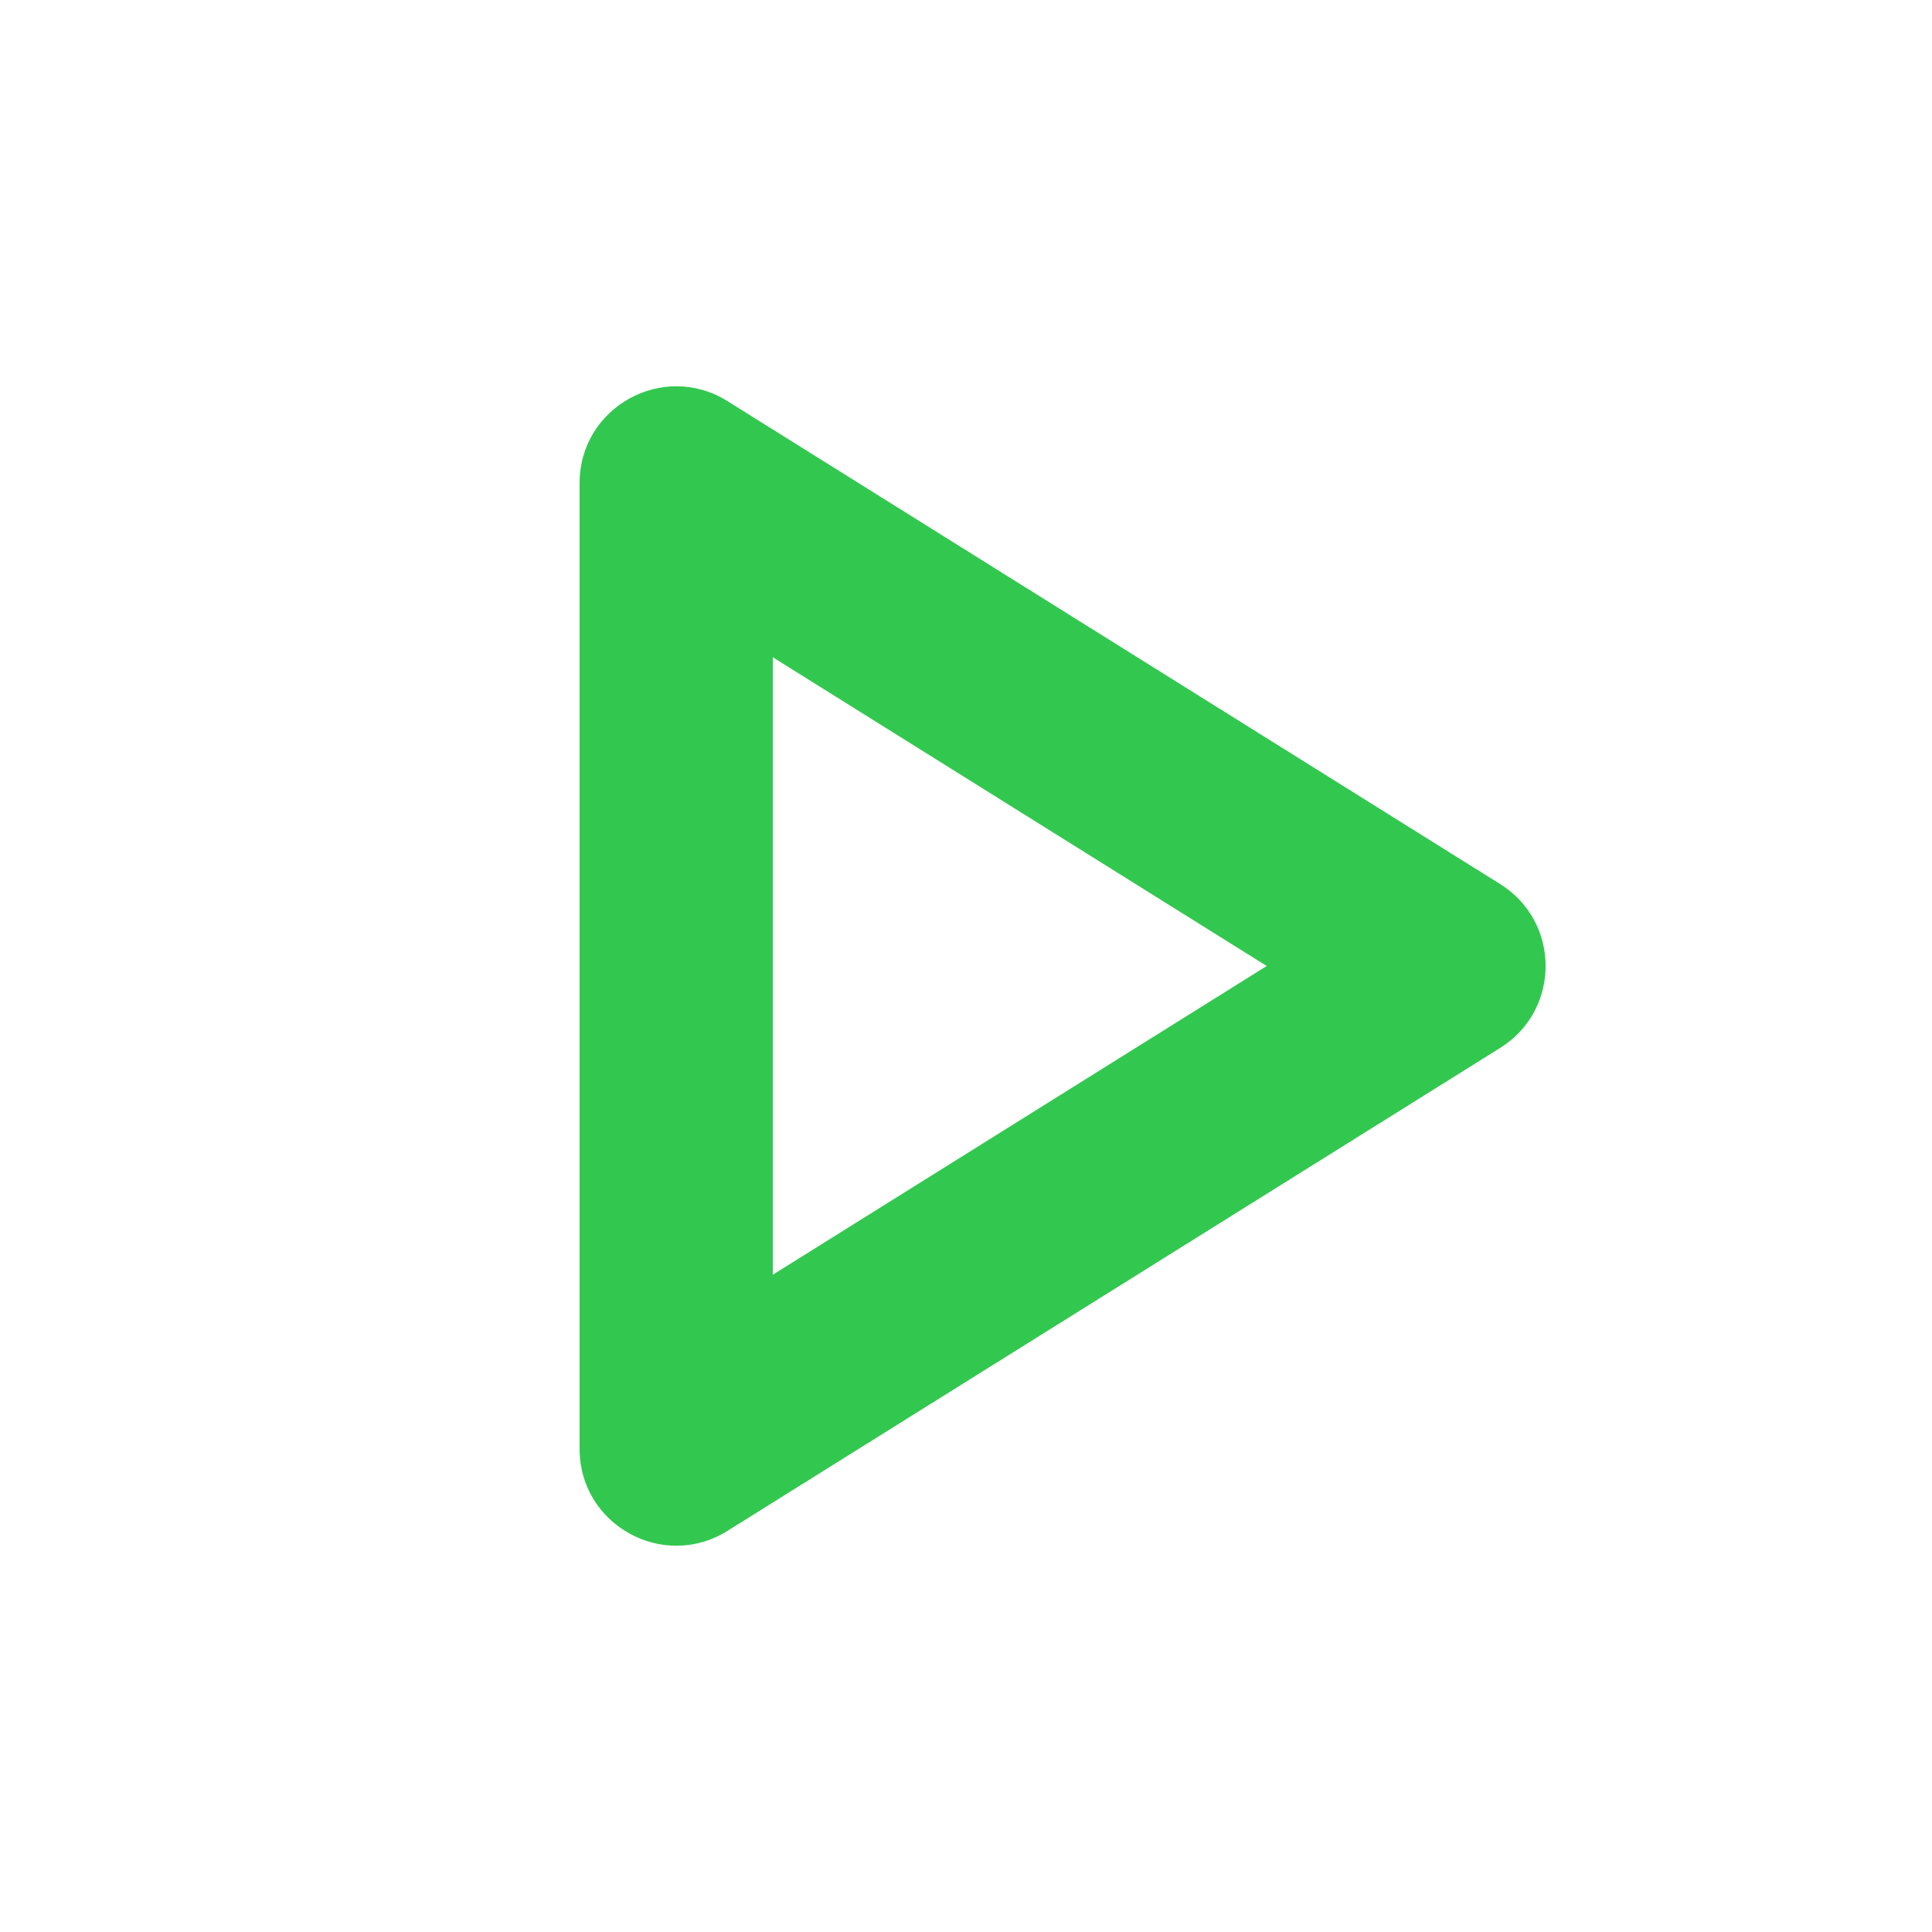 <svg
  width="256px"
  height="256px"
  viewBox="0 0 20.00 20.00"
  fill="none"
  xmlns="http://www.w3.org/2000/svg"
  stroke="#3c9dbe"
  stroke-width="0"
><g id="SVGRepo_bgCarrier" stroke-width="0" /><g
    id="SVGRepo_tracerCarrier"
    stroke-linecap="round"
    stroke-linejoin="round"
    stroke="#CCCCCC"
    stroke-width="0.04"
  /><g id="SVGRepo_iconCarrier"> <path
      fill-rule="evenodd"
      clip-rule="evenodd"
      d="M7.53 15.848L15.53 10.848C16.157 10.456 16.157 9.544 15.53 9.152L7.53 4.152C6.864 3.736 6 4.215 6 5L6 15C6 15.785 6.864 16.264 7.53 15.848ZM8 13.196L8 6.804L13.113 10L8 13.196Z"
      fill="#32c850"
    /> </g></svg>
